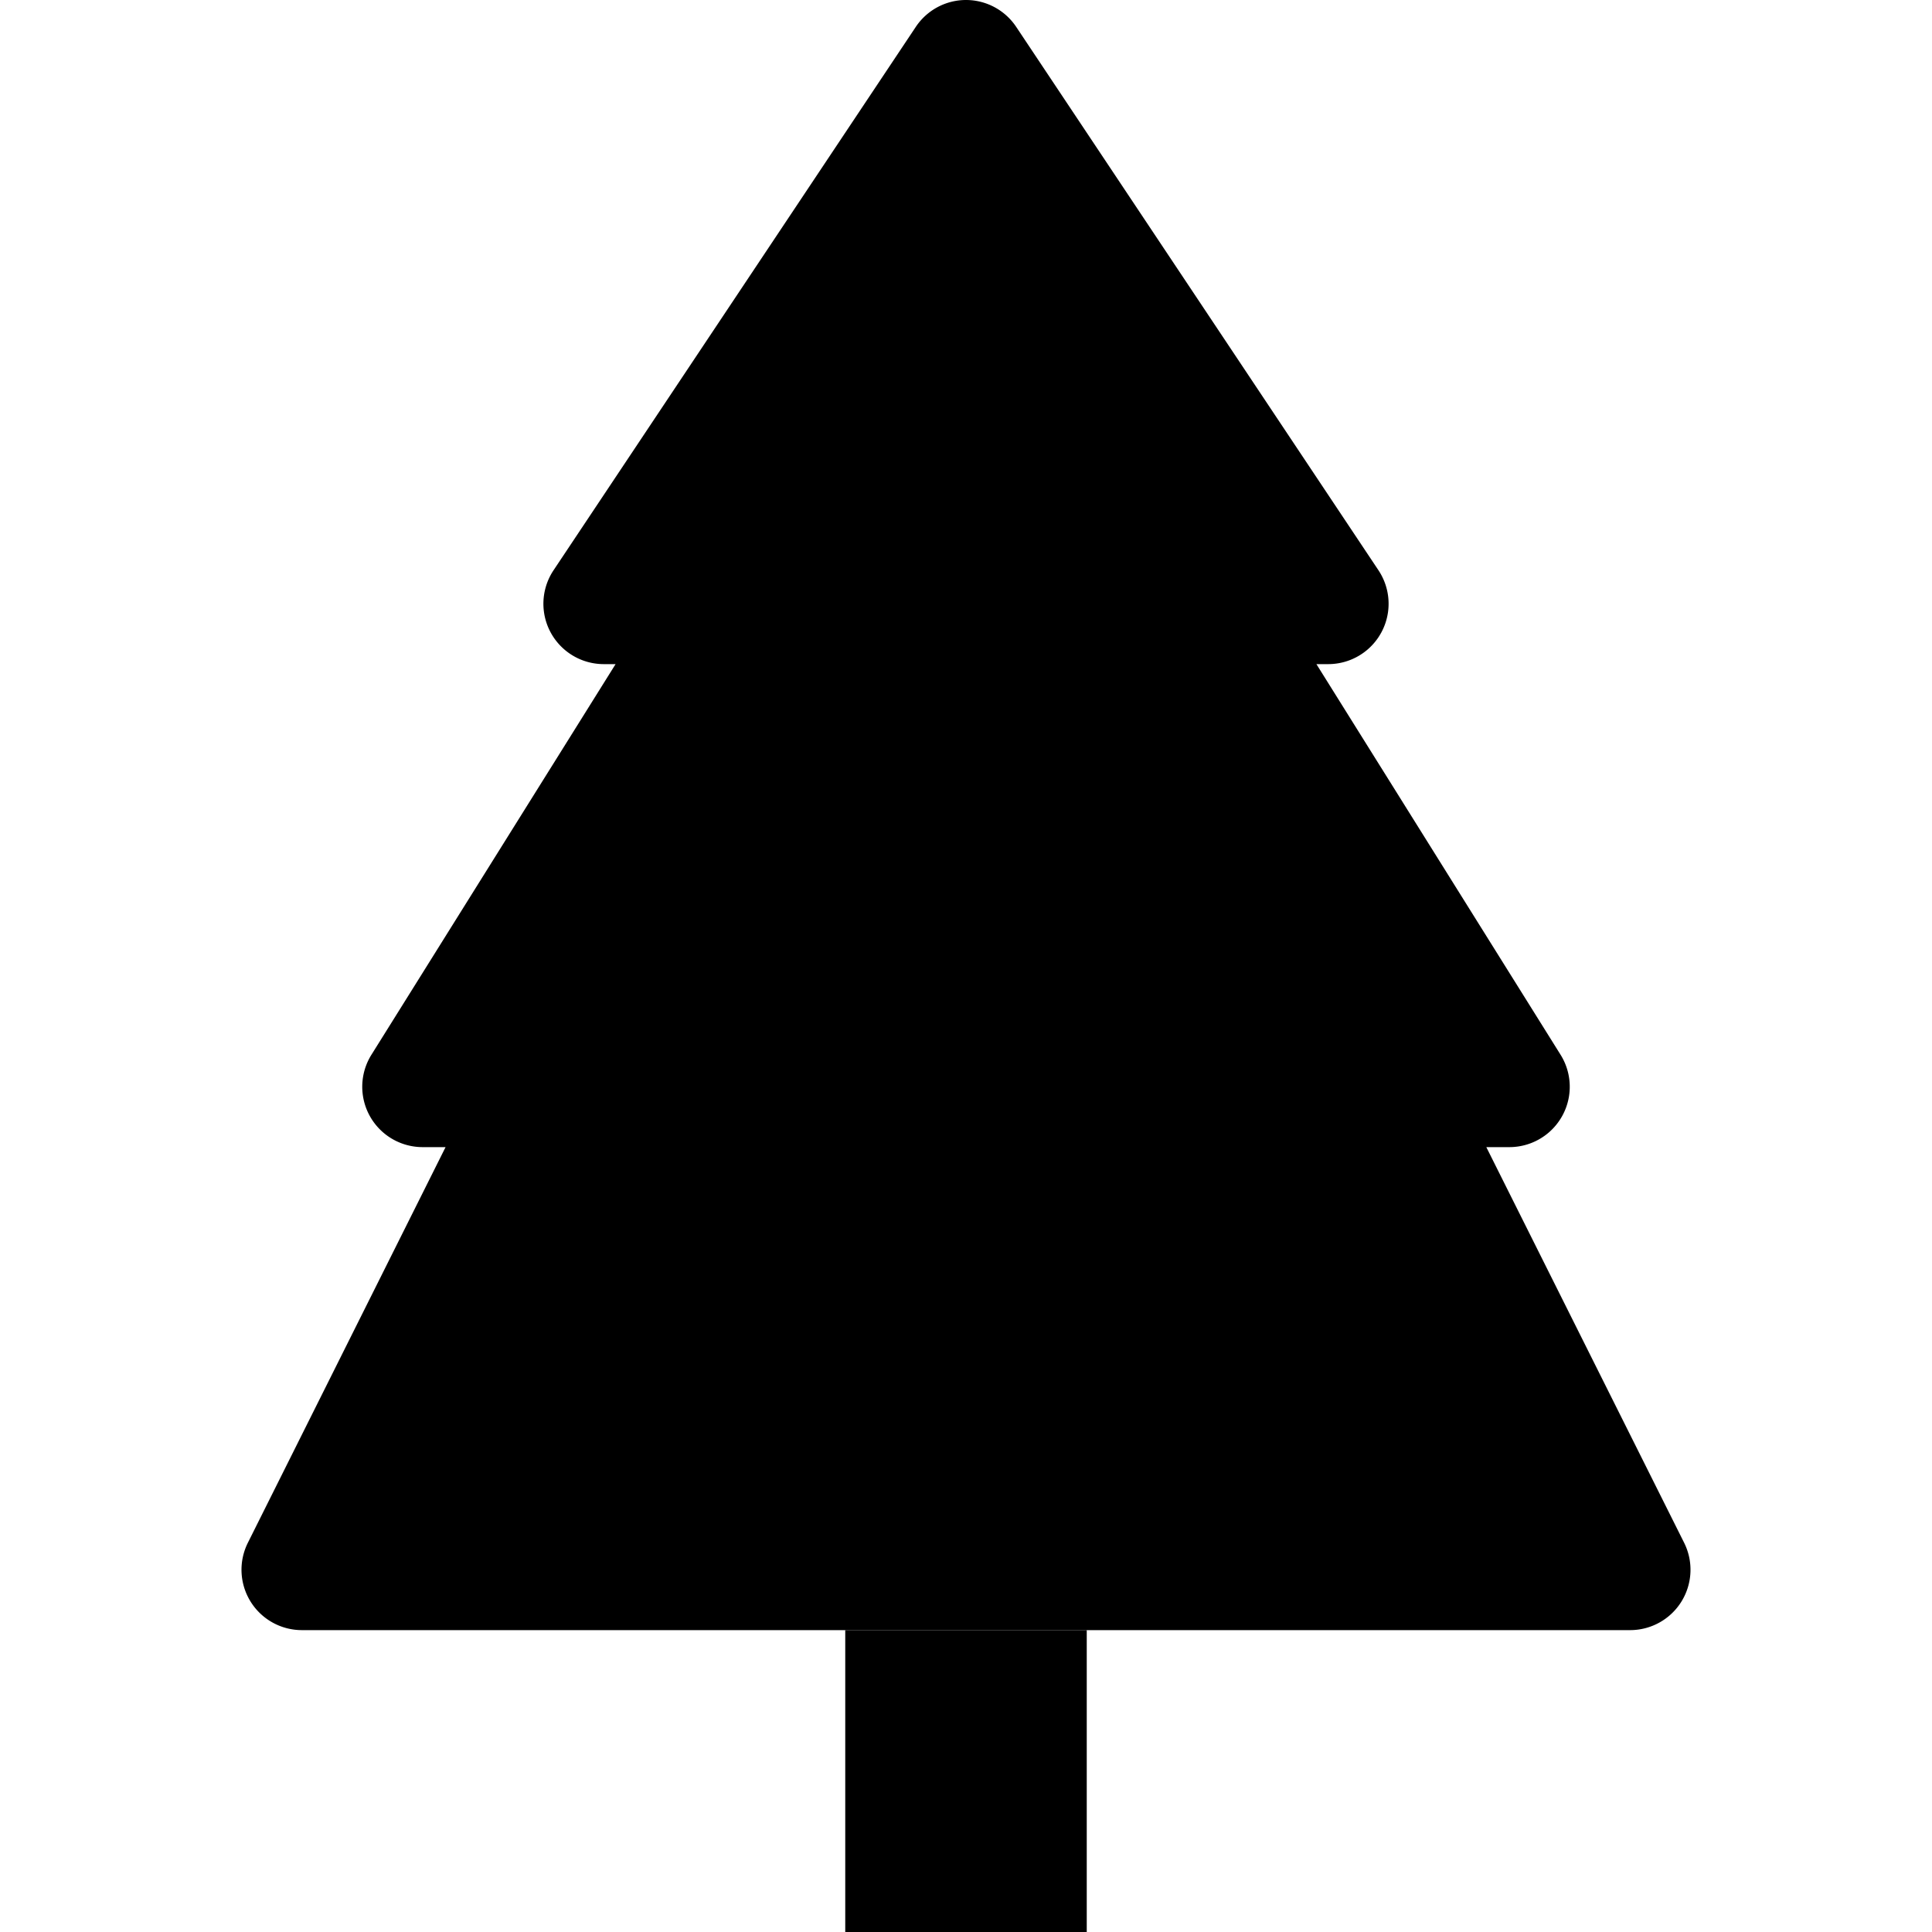 <svg xmlns="http://www.w3.org/2000/svg" viewBox="0 0 16 16"><path fill-rule="evenodd" d="M8 0a.5.5 0 01.416.223l3 4.5A.5.5 0 0111 5.5h-.098l2.022 3.235a.5.5 0 01-.424.765h-.191l1.638 3.276a.5.5 0 01-.447.724h-11a.5.5 0 01-.447-.724L3.69 9.5H3.5a.5.5 0 01-.424-.765L5.098 5.5H5a.5.5 0 01-.416-.777l3-4.5A.5.5 0 018 0z"/><path d="M7 13.5h2V16H7v-2.5z"/></svg>